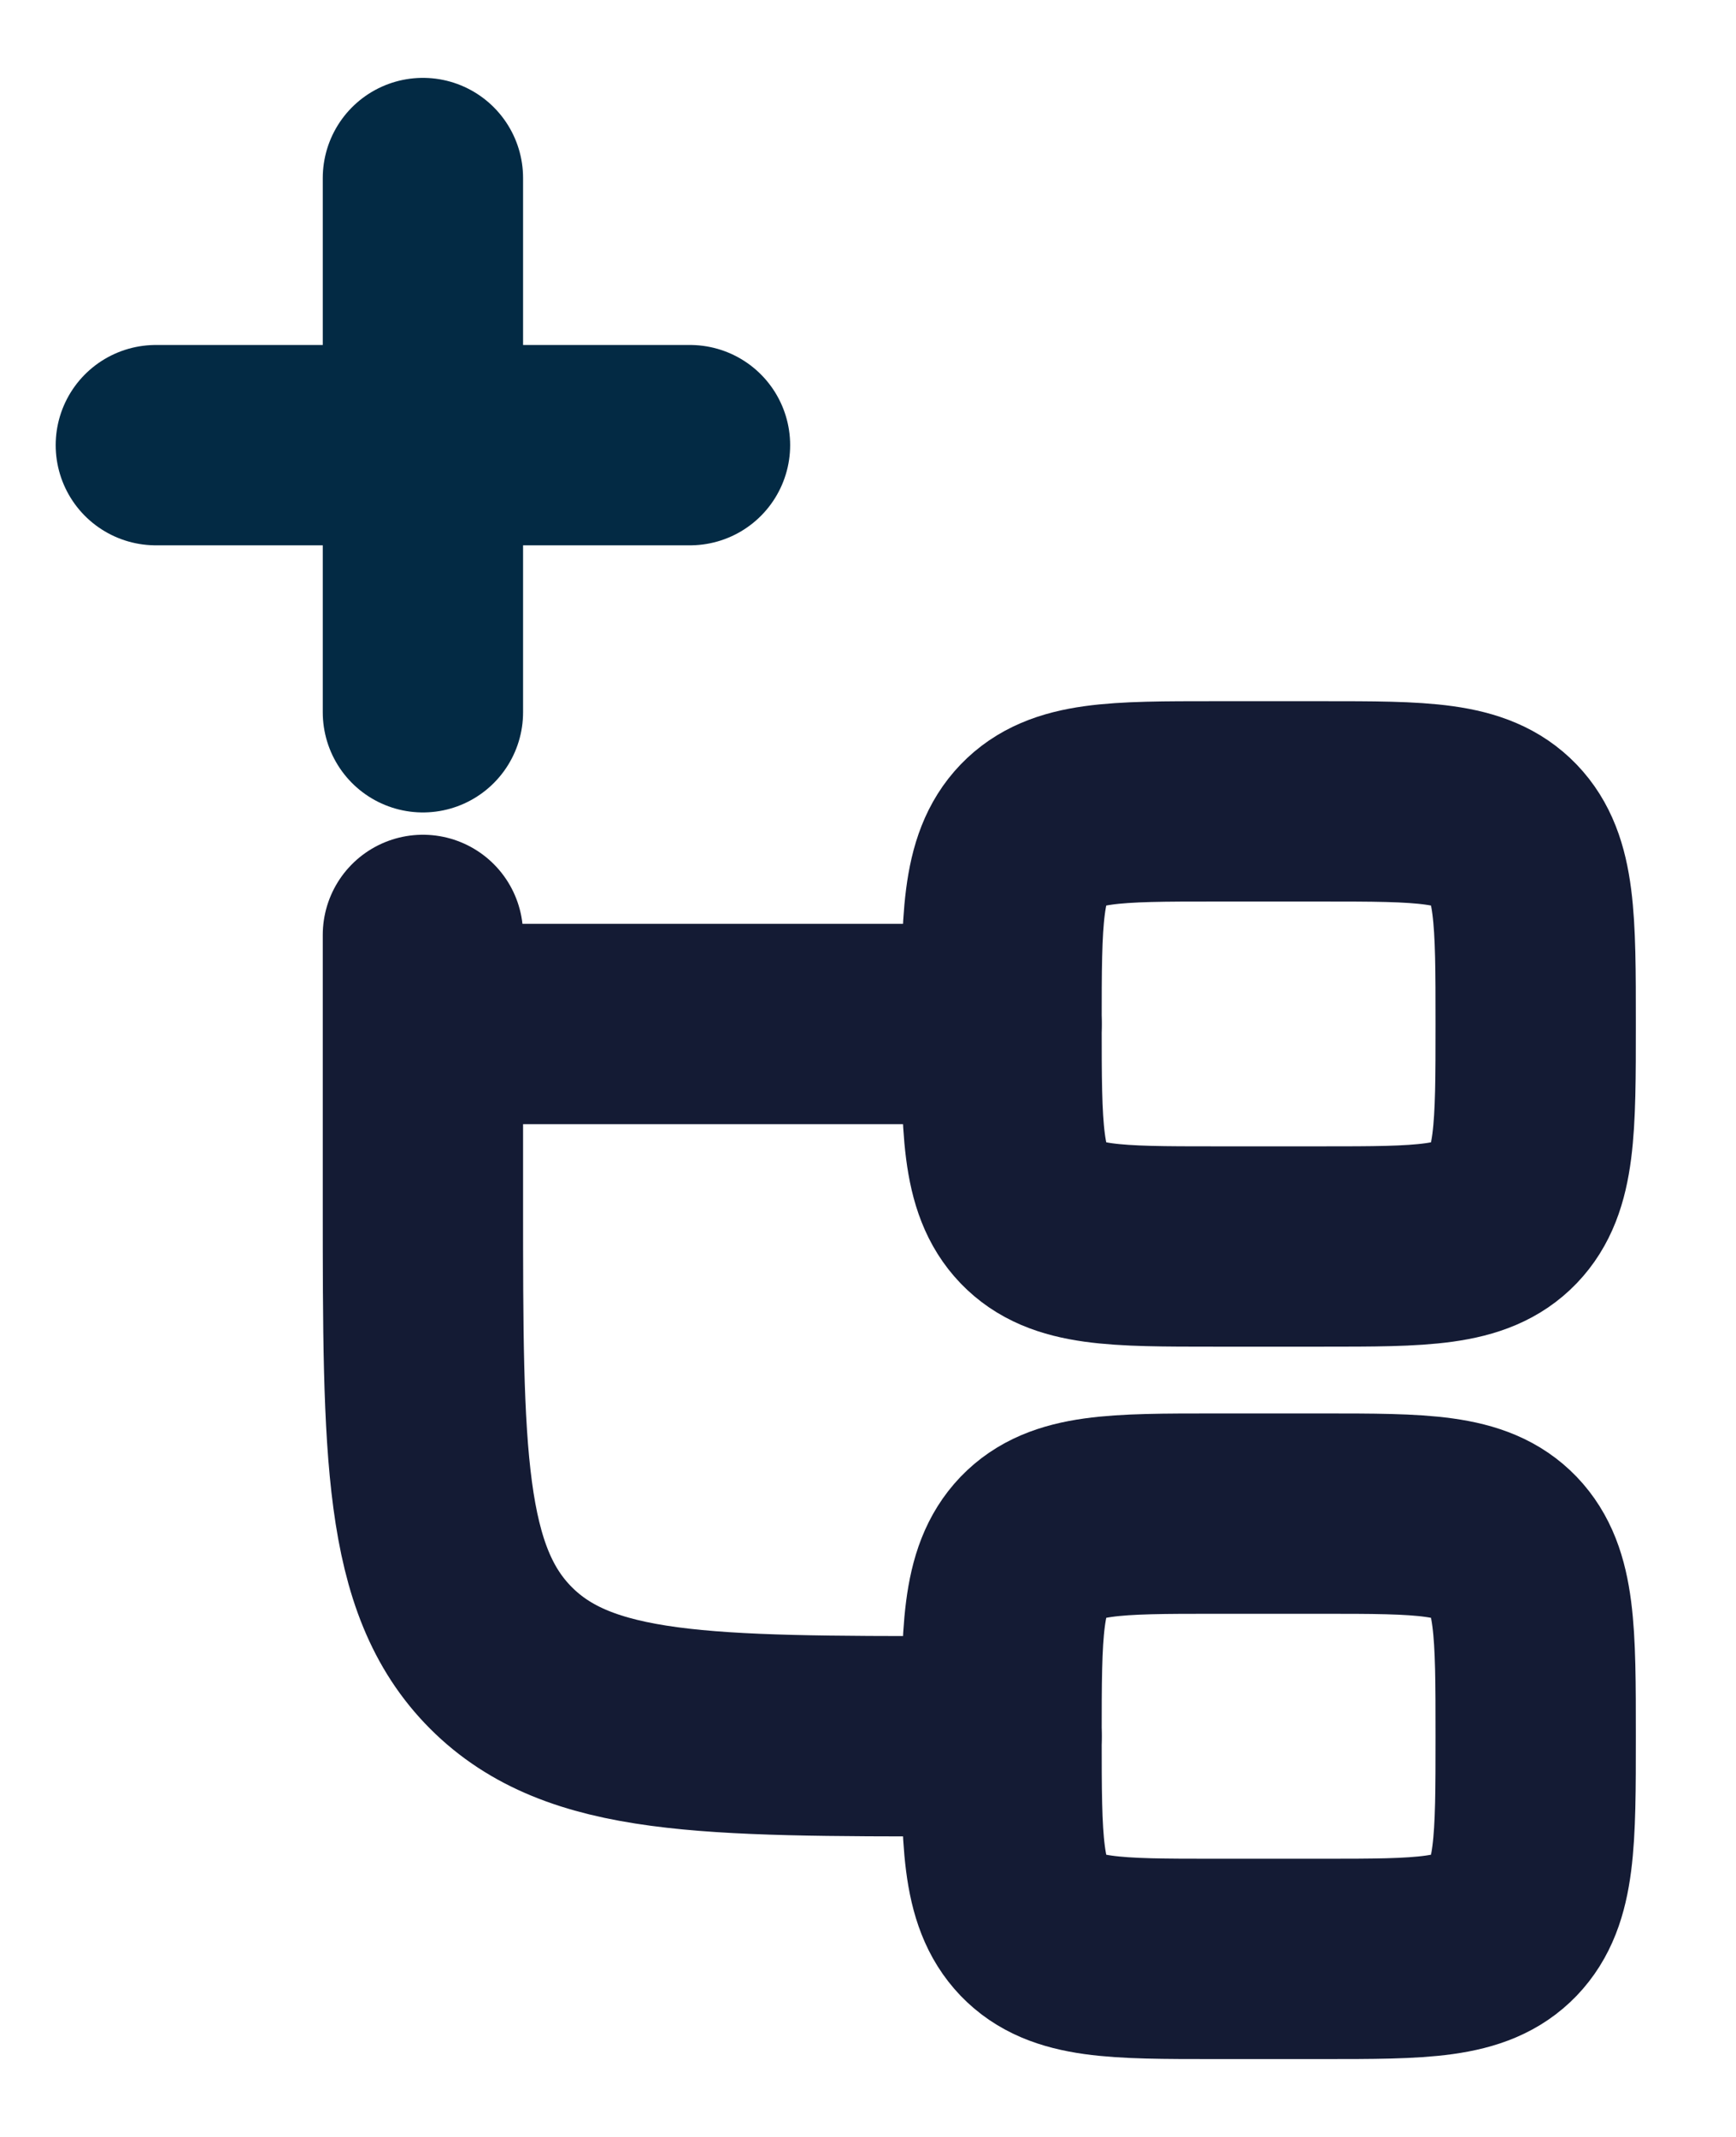 <svg width="13" height="16" viewBox="0 0 13 16" fill="none" xmlns="http://www.w3.org/2000/svg">
<g id="elements">
<path id="Vector 4867" d="M7.5 13H7.167C5.281 13 4.338 13 3.752 12.414C3.167 11.828 3.167 10.886 3.167 9V7.667M3.167 7V7.667M3.167 7.667H7.5" stroke="#141B34" stroke-width="1.5" stroke-linecap="round" stroke-linejoin="round"/>
<path id="Rectangle 2310" d="M7.5 7.667C7.5 6.881 7.5 6.488 7.734 6.244C7.969 6 8.346 6 9.1 6H9.9C10.654 6 11.031 6 11.266 6.244C11.5 6.488 11.5 6.881 11.5 7.667C11.5 8.452 11.5 8.845 11.266 9.089C11.031 9.333 10.654 9.333 9.9 9.333H9.1C8.346 9.333 7.969 9.333 7.734 9.089C7.5 8.845 7.5 8.452 7.5 7.667Z" stroke="#141B34" stroke-width="1.5"/>
<path id="Rectangle 2311" d="M7.5 13C7.5 12.214 7.5 11.822 7.734 11.577C7.969 11.333 8.346 11.333 9.1 11.333H9.9C10.654 11.333 11.031 11.333 11.266 11.577C11.5 11.822 11.5 12.214 11.5 13C11.5 13.786 11.5 14.178 11.266 14.423C11.031 14.667 10.654 14.667 9.9 14.667H9.1C8.346 14.667 7.969 14.667 7.734 14.423C7.5 14.178 7.5 13.786 7.5 13Z" stroke="#141B34" stroke-width="1.5"/>
<path id="Vector" d="M3.167 1.333V5.333M5.167 3.333L1.167 3.333" stroke="#032A44" stroke-width="1.5" stroke-linecap="round" stroke-linejoin="round"/>
</g>
</svg>
